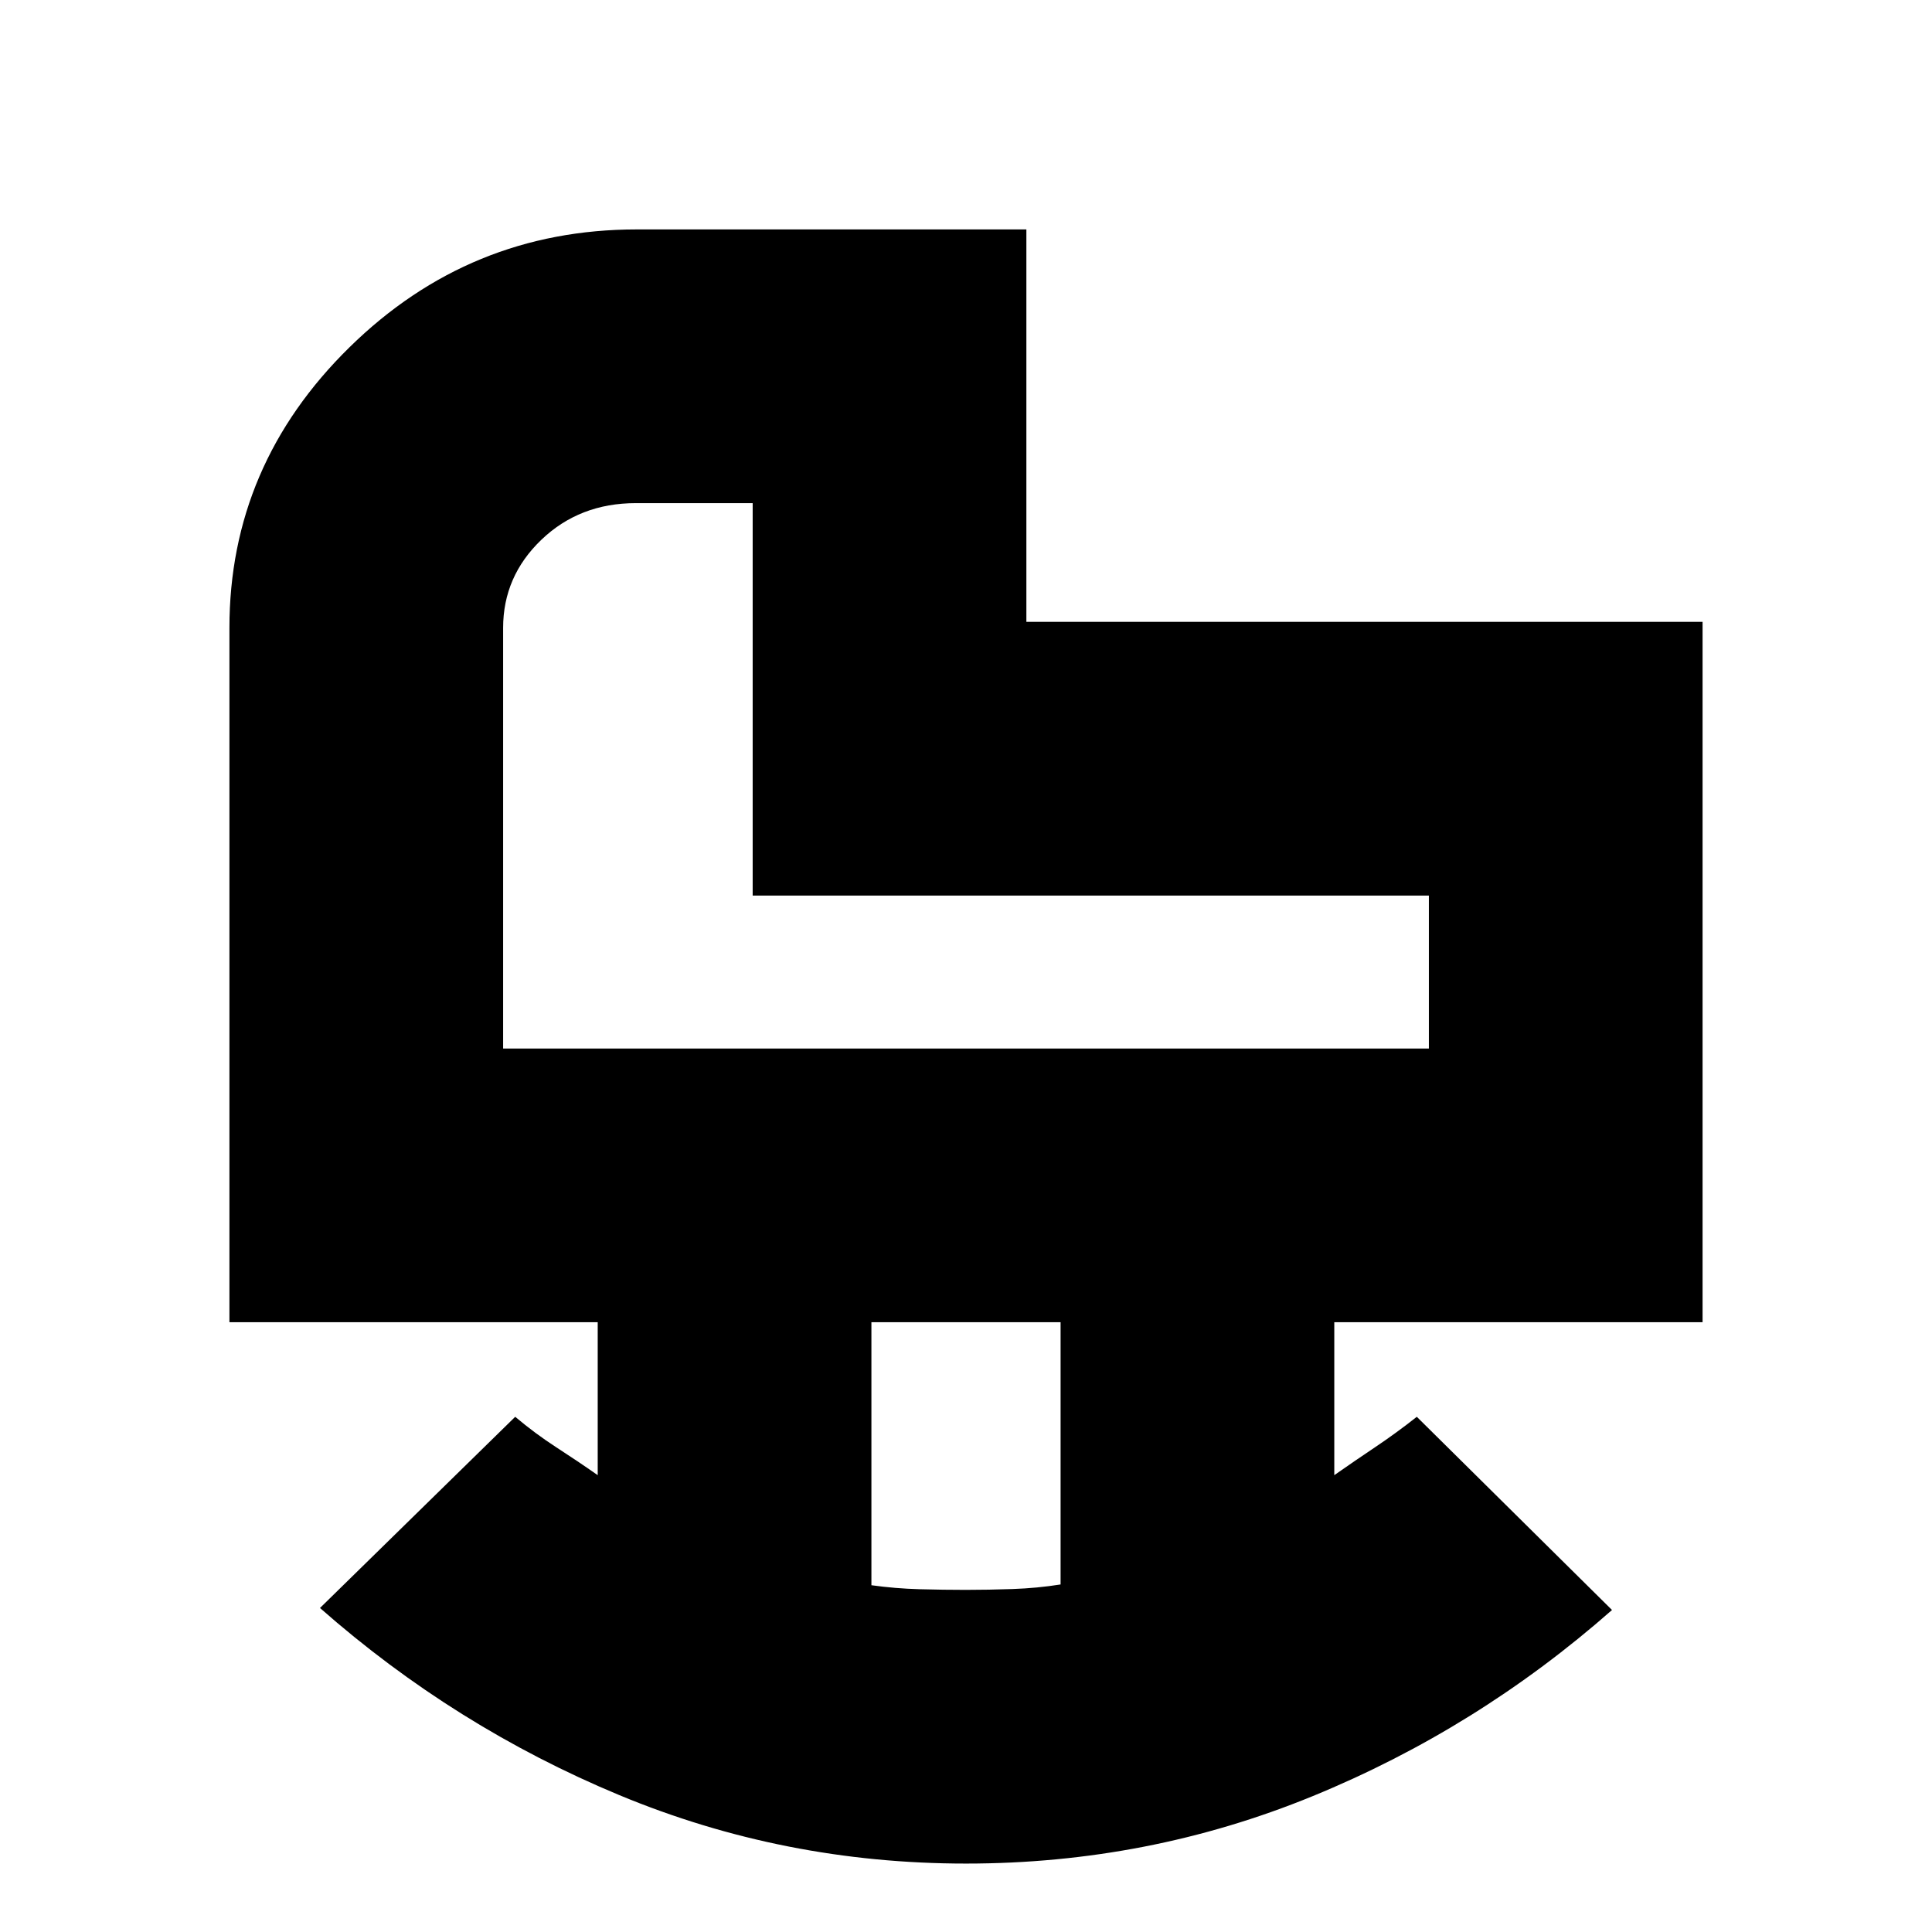 <svg xmlns="http://www.w3.org/2000/svg" height="24" viewBox="0 -960 960 960" width="24"><path d="M250-439h460v-76H374v-195h-58q-28 0-47 18.21T250-648v209Zm229.95 269q11.05 0 23.22-.42 12.16-.42 23.83-2.27V-303h-94v130.69q11.8 1.65 23.85 1.98 12.05.33 23.1.33Zm.06 136q-90.47 0-172.24-34Q226-102 159-161l97-95q9.94 8.37 20.47 15.19Q287-234 297-227v-76H114v-345q0-80.89 59.66-139.44Q233.31-846 316.45-846H510v195h336v348H663v76q10-7 20.44-14 10.44-7 20.56-15l97 96q-67 59-148.76 92.5Q570.49-34 480.01-34ZM374-515Z"/></svg>
